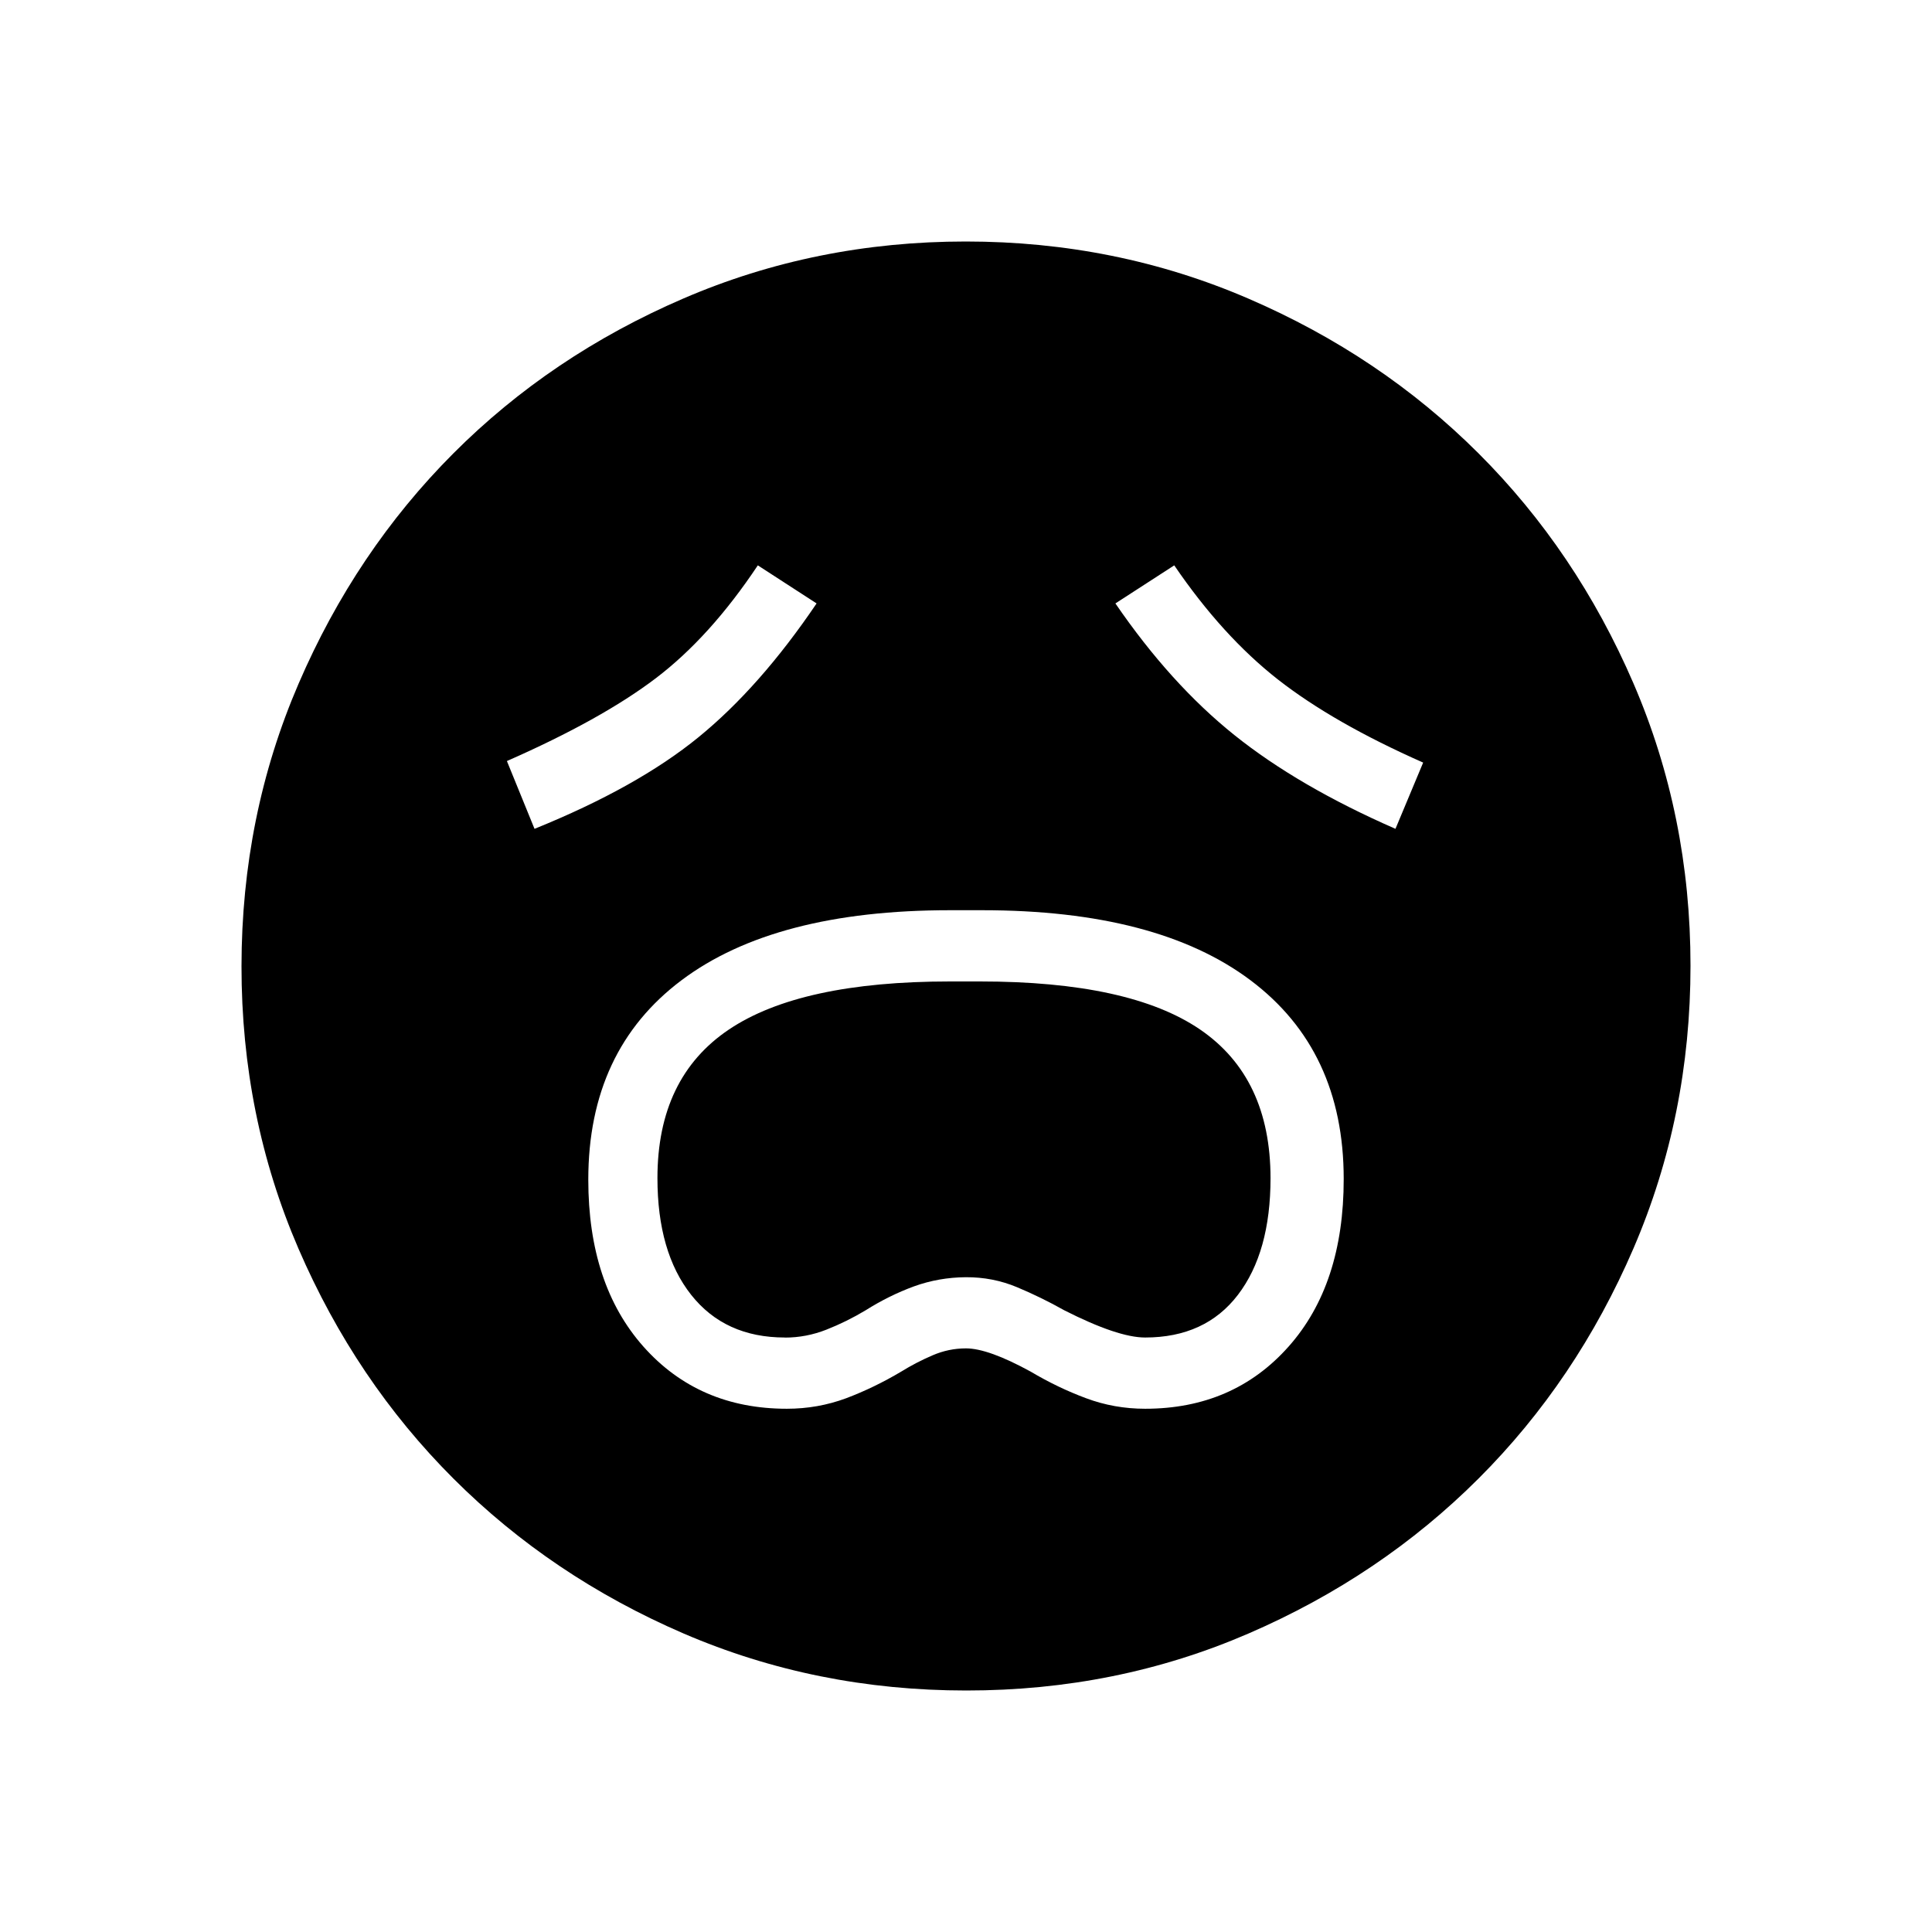 <svg xmlns="http://www.w3.org/2000/svg" xmlns:xlink="http://www.w3.org/1999/xlink" width="24" height="24" viewBox="0 0 24 24"><path fill="currentColor" d="M9.775 17.5q.384 0 .735-.13q.35-.132.686-.332q.186-.115.387-.201q.2-.087.417-.087q.277 0 .804.289q.337.2.687.33q.35.131.734.131q1.096 0 1.782-.772t.685-2.083q0-1.599-1.158-2.468q-1.158-.87-3.334-.87h-.4q-2.176 0-3.334.87t-1.158 2.477q0 1.302.685 2.074q.686.772 1.782.772m-.025-.885q-.745 0-1.164-.53t-.419-1.45q0-1.249.888-1.846t2.745-.597h.375q1.859 0 2.733.597t.875 1.846q0 .92-.405 1.45t-1.153.53q-.338 0-1.004-.338q-.286-.161-.587-.287t-.636-.124t-.645.114q-.31.114-.6.297q-.235.141-.486.24t-.517.099m-3.11-6.32q1.273-.515 2.037-1.138t1.467-1.662l-.73-.473q-.593.89-1.267 1.402t-1.85 1.029zm10.695 0l.344-.823q-1.113-.492-1.804-1.032q-.69-.541-1.288-1.418l-.731.473q.685 1 1.479 1.636t2 1.164M12.002 21q-1.866 0-3.51-.708q-1.643-.709-2.859-1.924t-1.925-2.856T3 12.003t.709-3.51Q4.417 6.85 5.63 5.634t2.857-1.925T11.997 3t3.51.709q1.643.708 2.859 1.922t1.925 2.857t.709 3.509t-.708 3.51t-1.924 2.859t-2.856 1.925t-3.509.709"/></svg>